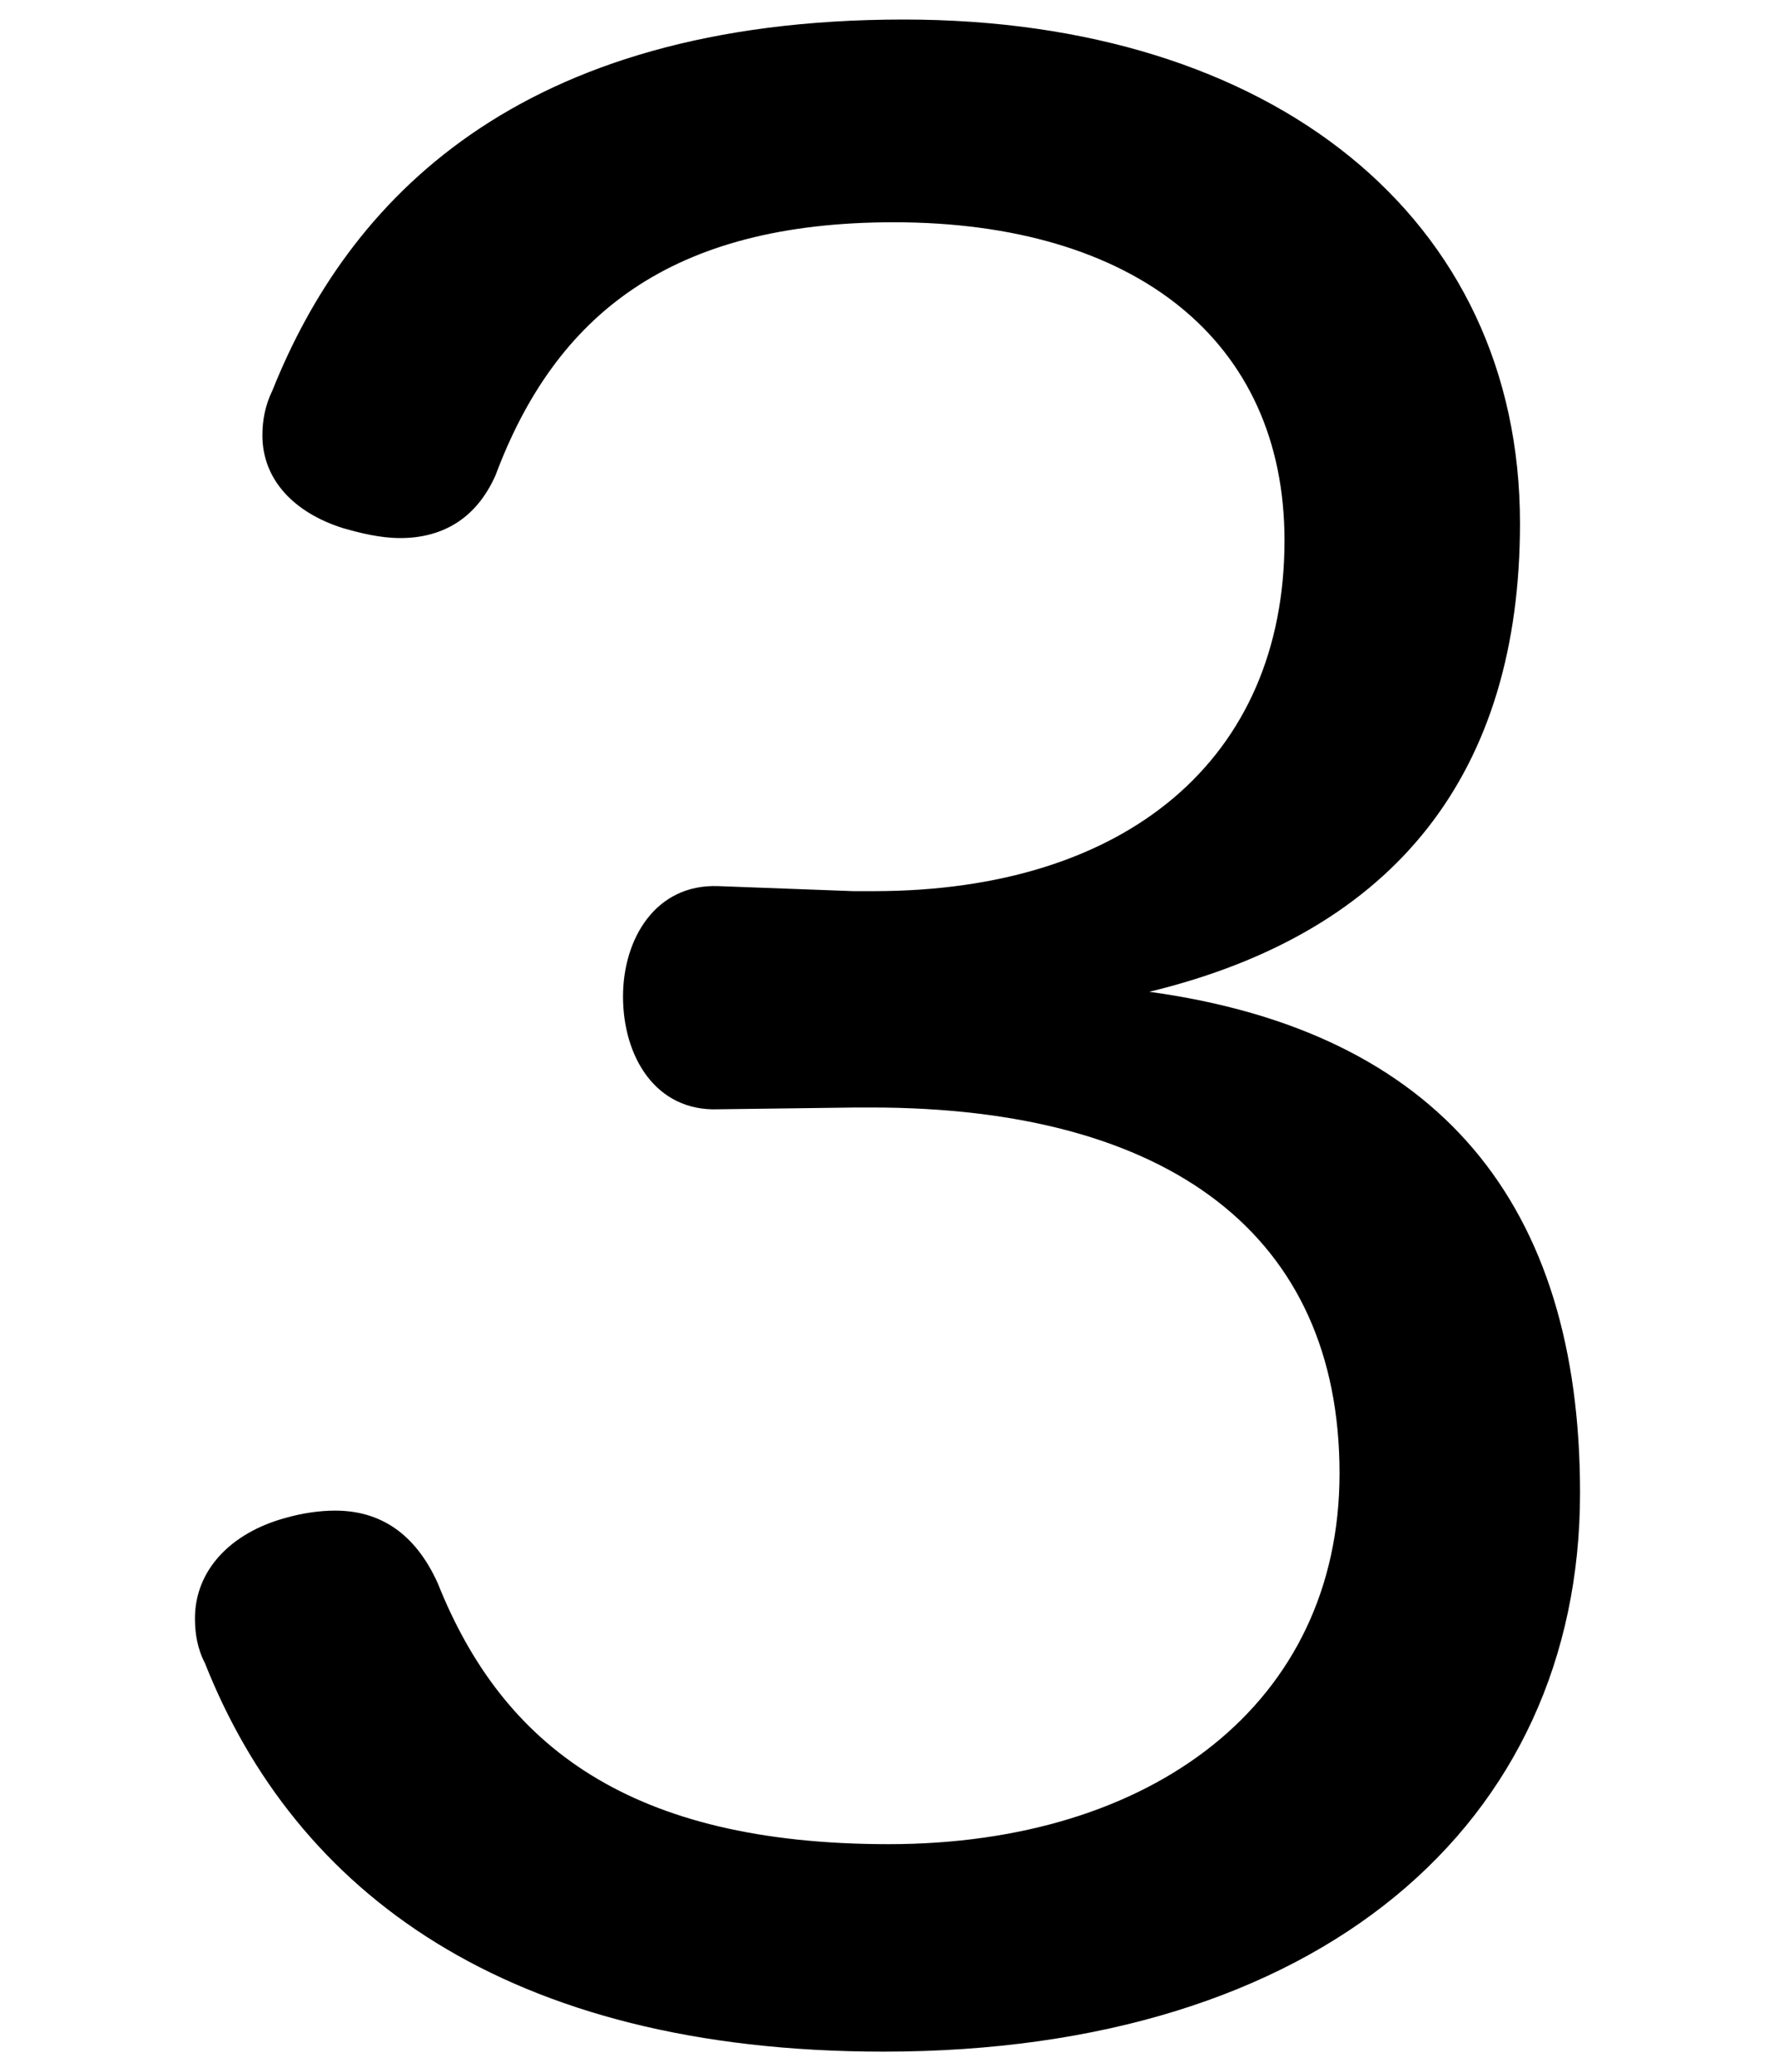 <?xml version="1.0" encoding="UTF-8" standalone="no"?>
<svg
   xmlns:dc="http://purl.org/dc/elements/1.1/"
   xmlns:cc="http://creativecommons.org/ns#"
   xmlns:rdf="http://www.w3.org/1999/02/22-rdf-syntax-ns#"
   xmlns:svg="http://www.w3.org/2000/svg"
   xmlns="http://www.w3.org/2000/svg"
   xmlns:sodipodi="http://sodipodi.sourceforge.net/DTD/sodipodi-0.dtd"
   xmlns:inkscape="http://www.inkscape.org/namespaces/inkscape"
   width="6mm"
   height="7mm"
   viewBox="0 0 6 7"
   version="1.1"
   id="svg8"
   inkscape:version="1.0.1 (c497b03c, 2020-09-10)"
   sodipodi:docname="number3.svg">
  <defs
     id="defs2">
    <inkscape:path-effect
       effect="bend_path"
       id="path-effect1021"
       is_visible="true"
       lpeversion="1"
       bendpath="m 109.03,114.68 c 0,0 6.658,0 9.987,0 3.329,0 9.987,0 9.987,0"
       prop_scale="0.978"
       scale_y_rel="false"
       vertical="true"
       hide_knot="false"
       bendpath-nodetypes="czc" />
    <inkscape:path-effect
       effect="bend_path"
       id="path-effect984"
       is_visible="true"
       lpeversion="1"
       bendpath="m 109.03,114.68 h 19.639"
       prop_scale="1.099"
       scale_y_rel="false"
       vertical="true"
       hide_knot="false"
       bendpath-nodetypes="cc" />
  </defs>
  <sodipodi:namedview
     id="base"
     pagecolor="#ffffff"
     bordercolor="#666666"
     borderopacity="1.0"
     inkscape:pageopacity="0.0"
     inkscape:pageshadow="2"
     inkscape:zoom="6.3284687"
     inkscape:cx="42.828065"
     inkscape:cy="25.652059"
     inkscape:document-units="mm"
     inkscape:current-layer="layer1"
     inkscape:document-rotation="0"
     showgrid="false"
     fit-margin-top="0"
     fit-margin-left="0"
     fit-margin-right="0"
     fit-margin-bottom="0"
     inkscape:window-width="1440"
     inkscape:window-height="697"
     inkscape:window-x="0"
     inkscape:window-y="25"
     inkscape:window-maximized="0" />
  <g
     inkscape:label="レイヤー 1"
     inkscape:groupmode="layer"
     id="layer1"
     transform="translate(-108.863,-105.486)">
    <g
       aria-label="3"
       id="text933"
       style="font-weight:600;font-size:8.467px;line-height:1.25;font-family:'Hiragino Kaku Gothic Pro';-inkscape-font-specification:'Hiragino Kaku Gothic Pro, Semi-Bold';stroke-width:0.265"
       transform="translate(0.539,-0.008)">
      <path
         d="m 111.218,109.236 c 0.017,0 0.034,0 0.051,0 1.008,0 1.583,0.432 1.583,1.236 0,0.779 -0.635,1.253 -1.524,1.253 -0.872,0 -1.304,-0.33 -1.524,-0.881 -0.076,-0.169 -0.195,-0.246 -0.347,-0.246 -0.051,0 -0.11,0.008 -0.169,0.025 -0.186,0.051 -0.305,0.178 -0.305,0.339 0,0.051 0.008,0.102 0.034,0.152 0.305,0.77 1.016,1.312 2.294,1.312 1.473,0 2.354,-0.77 2.354,-1.888 0,-0.974 -0.474,-1.558 -1.456,-1.693 0.838,-0.203 1.253,-0.745 1.253,-1.583 0,-1.033 -0.838,-1.702 -2.083,-1.702 -1.312,0 -1.88,0.618 -2.134,1.253 -0.025,0.051 -0.034,0.102 -0.034,0.152 0,0.152 0.11,0.262 0.271,0.313 0.059,0.017 0.127,0.034 0.195,0.034 0.135,0 0.254,-0.059 0.322,-0.212 0.203,-0.542 0.593,-0.855 1.346,-0.855 0.813,0 1.321,0.398 1.321,1.075 0,0.737 -0.533,1.185 -1.389,1.185 -0.025,0 -0.051,0 -0.068,0 l -0.457,-0.017 c -0.212,-0.008 -0.322,0.178 -0.322,0.373 0,0.203 0.11,0.389 0.322,0.381 z"
         style="font-style:normal;font-variant:normal;font-weight:normal;font-stretch:normal;font-size:8.467px;font-family:'Hiragino Maru Gothic Pro';-inkscape-font-specification:'Hiragino Maru Gothic Pro, Normal';font-variant-ligatures:normal;font-variant-caps:normal;font-variant-numeric:normal;font-variant-east-asian:normal;stroke-width:0.265"
         id="path977" />
    </g>
  </g>
</svg>
